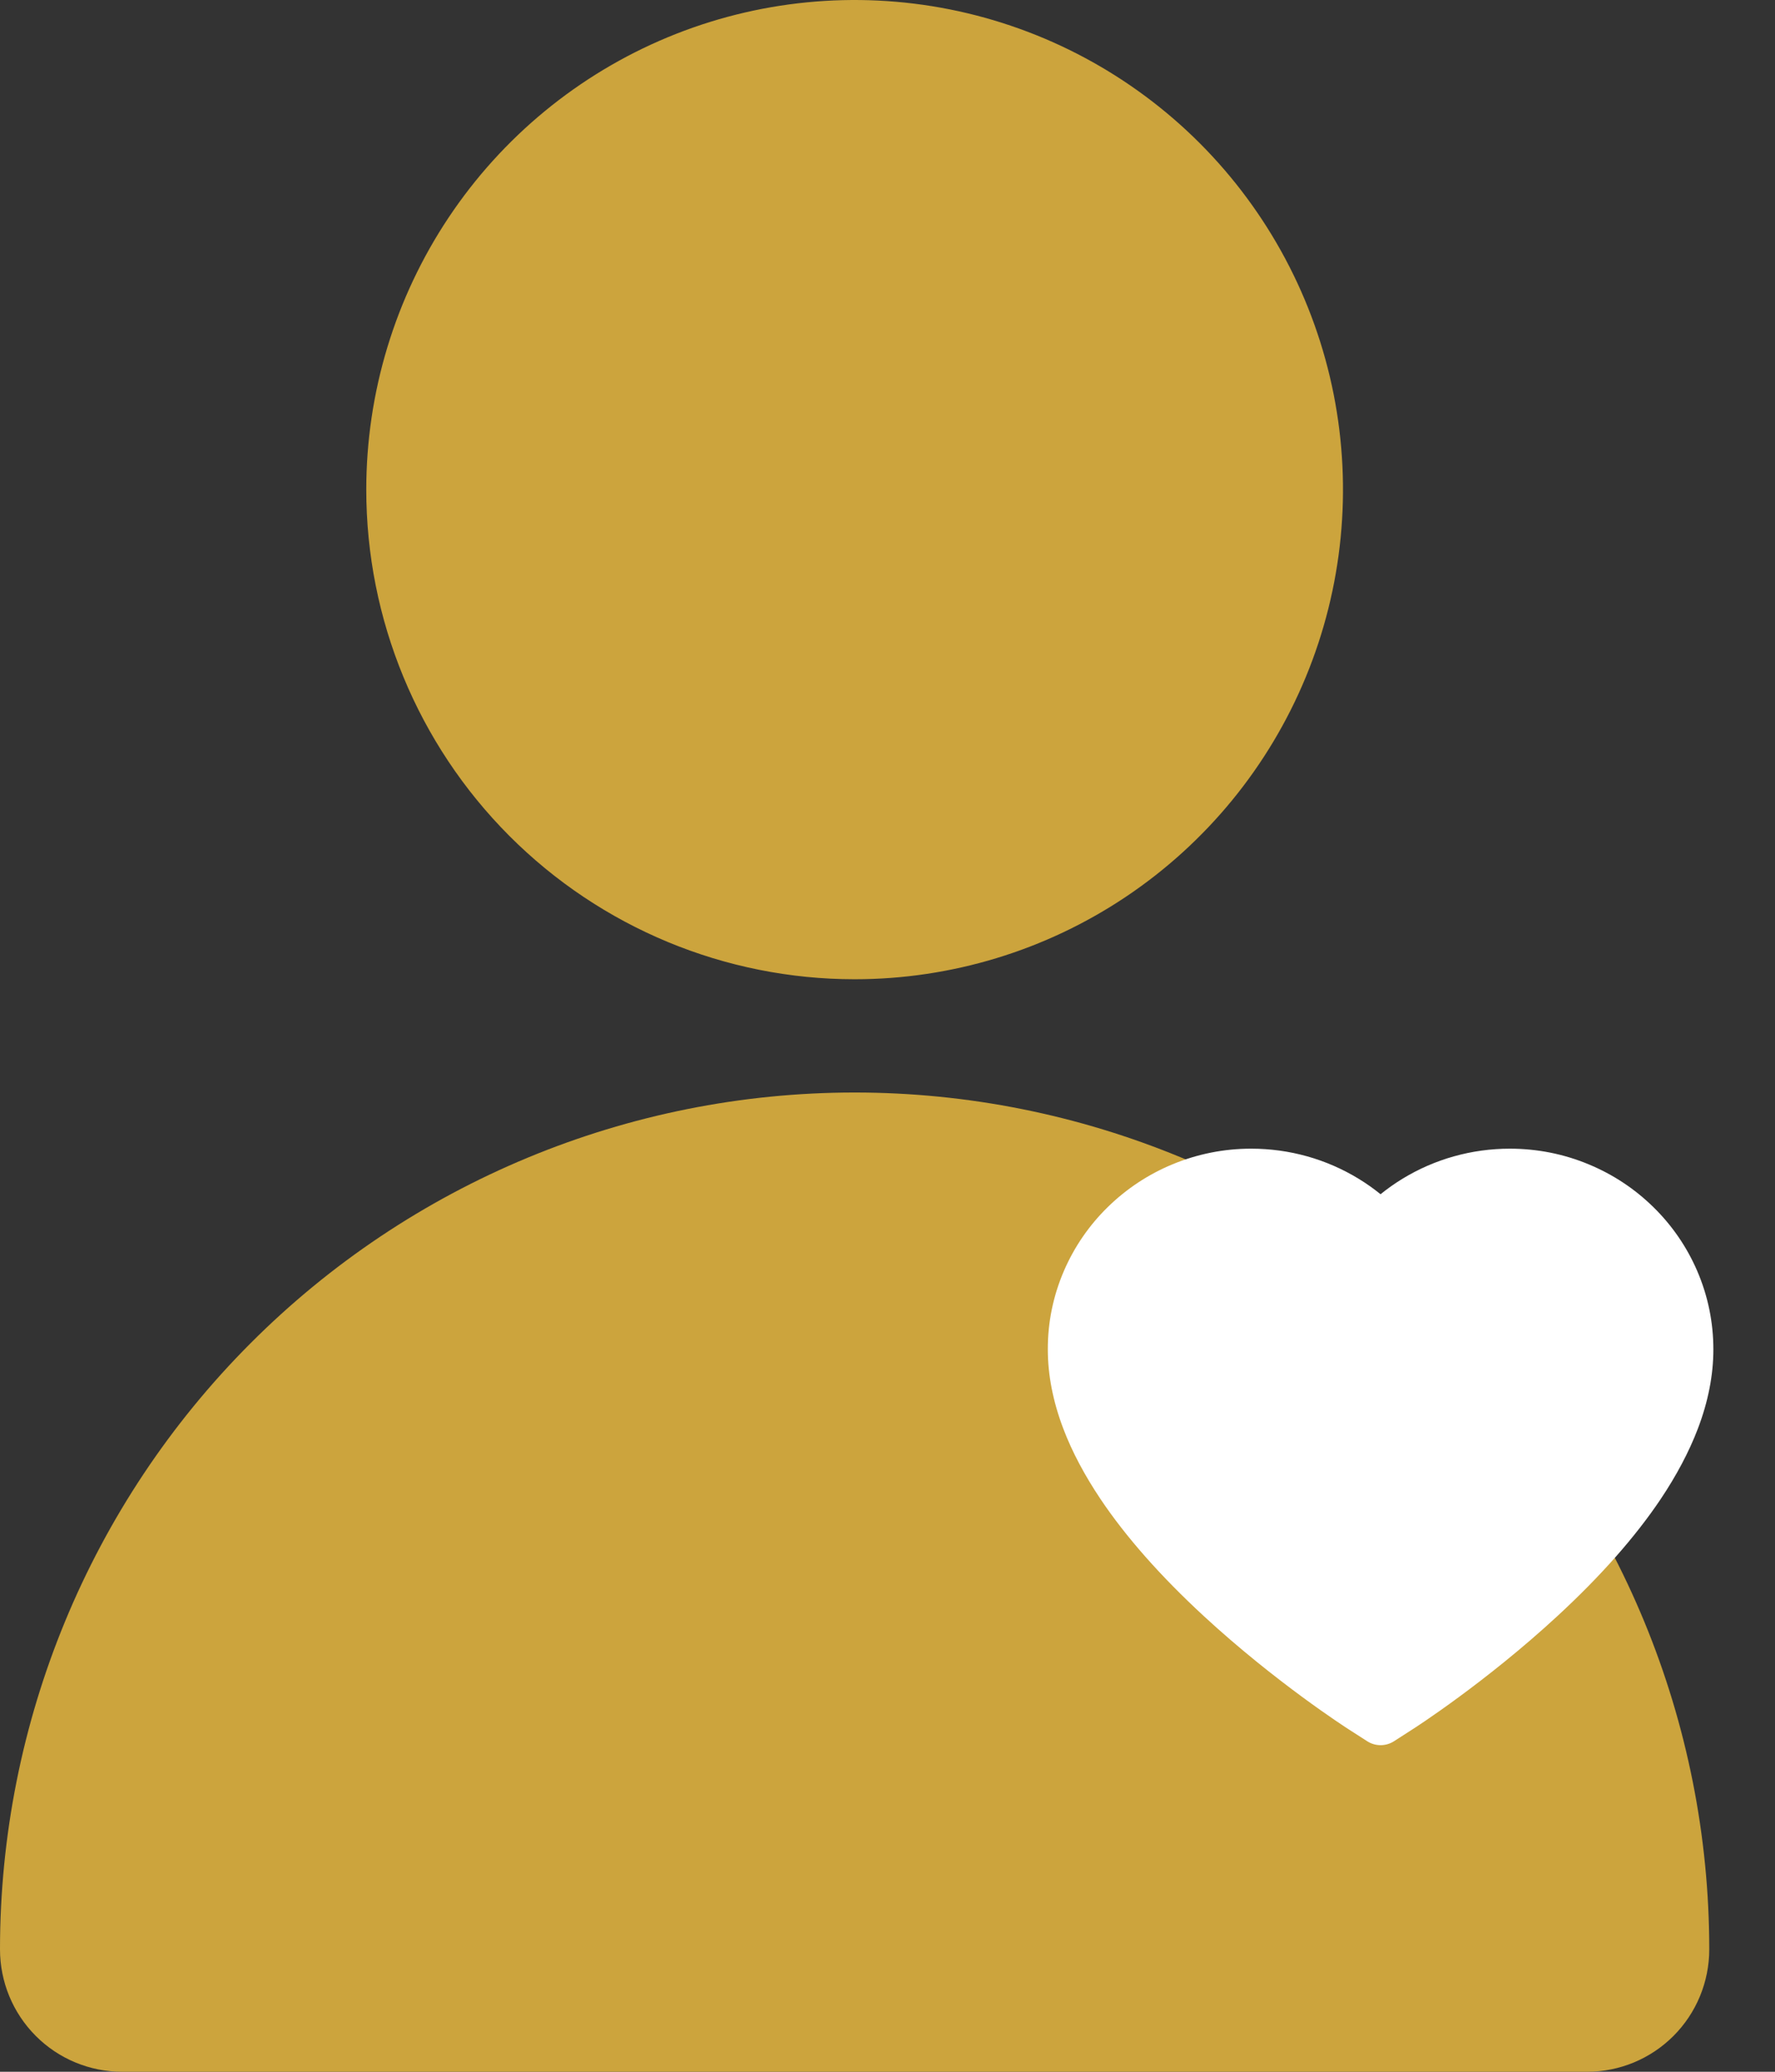 <svg width="54" height="63" viewBox="0 0 54 63" fill="none" xmlns="http://www.w3.org/2000/svg">
<rect x="0" y="0" width="54" height="63" fill="#333333" stroke="none"/>
<path d="M26 29.778C28.939 29.778 31.811 28.905 34.254 27.269C36.697 25.633 38.602 23.307 39.726 20.587C40.851 17.866 41.145 14.872 40.572 11.984C39.998 9.096 38.583 6.443 36.506 4.361C34.428 2.279 31.78 0.861 28.898 0.286C26.017 -0.288 23.029 0.006 20.314 1.133C17.6 2.26 15.279 4.169 13.647 6.617C12.014 9.066 11.143 11.944 11.143 14.889C11.143 18.838 12.708 22.625 15.494 25.417C18.281 28.209 22.06 29.778 26 29.778ZM48.286 63C49.271 63 50.215 62.608 50.912 61.91C51.609 61.212 52 60.265 52 59.278C52 52.367 49.261 45.74 44.385 40.854C39.509 35.967 32.896 33.222 26 33.222C19.104 33.222 12.491 35.967 7.615 40.854C2.739 45.74 1.02753e-07 52.367 0 59.278C0 60.265 0.391 61.212 1.088 61.91C1.784 62.608 2.729 63 3.714 63H48.286Z" fill="#CCA43D"/>
<path d="M32.367 38.647C32.681 37.919 33.134 37.26 33.701 36.706C34.268 36.151 34.936 35.709 35.669 35.406C36.43 35.09 37.246 34.928 38.069 34.93C39.225 34.93 40.352 35.246 41.332 35.844C41.566 35.987 41.789 36.144 42 36.315C42.211 36.144 42.434 35.987 42.668 35.844C43.648 35.246 44.775 34.93 45.931 34.93C46.763 34.93 47.569 35.089 48.331 35.406C49.066 35.71 49.73 36.148 50.299 36.706C50.866 37.26 51.319 37.919 51.633 38.647C51.959 39.404 52.125 40.208 52.125 41.035C52.125 41.816 51.966 42.629 51.649 43.456C51.384 44.148 51.005 44.865 50.52 45.589C49.751 46.735 48.694 47.931 47.381 49.142C45.206 51.151 43.052 52.538 42.961 52.594L42.406 52.951C42.159 53.108 41.843 53.108 41.597 52.951L41.041 52.594C40.95 52.536 38.798 51.151 36.621 49.142C35.309 47.931 34.252 46.735 33.483 45.589C32.998 44.865 32.616 44.148 32.353 43.456C32.037 42.629 31.877 41.816 31.877 41.035C31.875 40.208 32.041 39.404 32.367 38.647Z" fill="white"/>
</svg>
